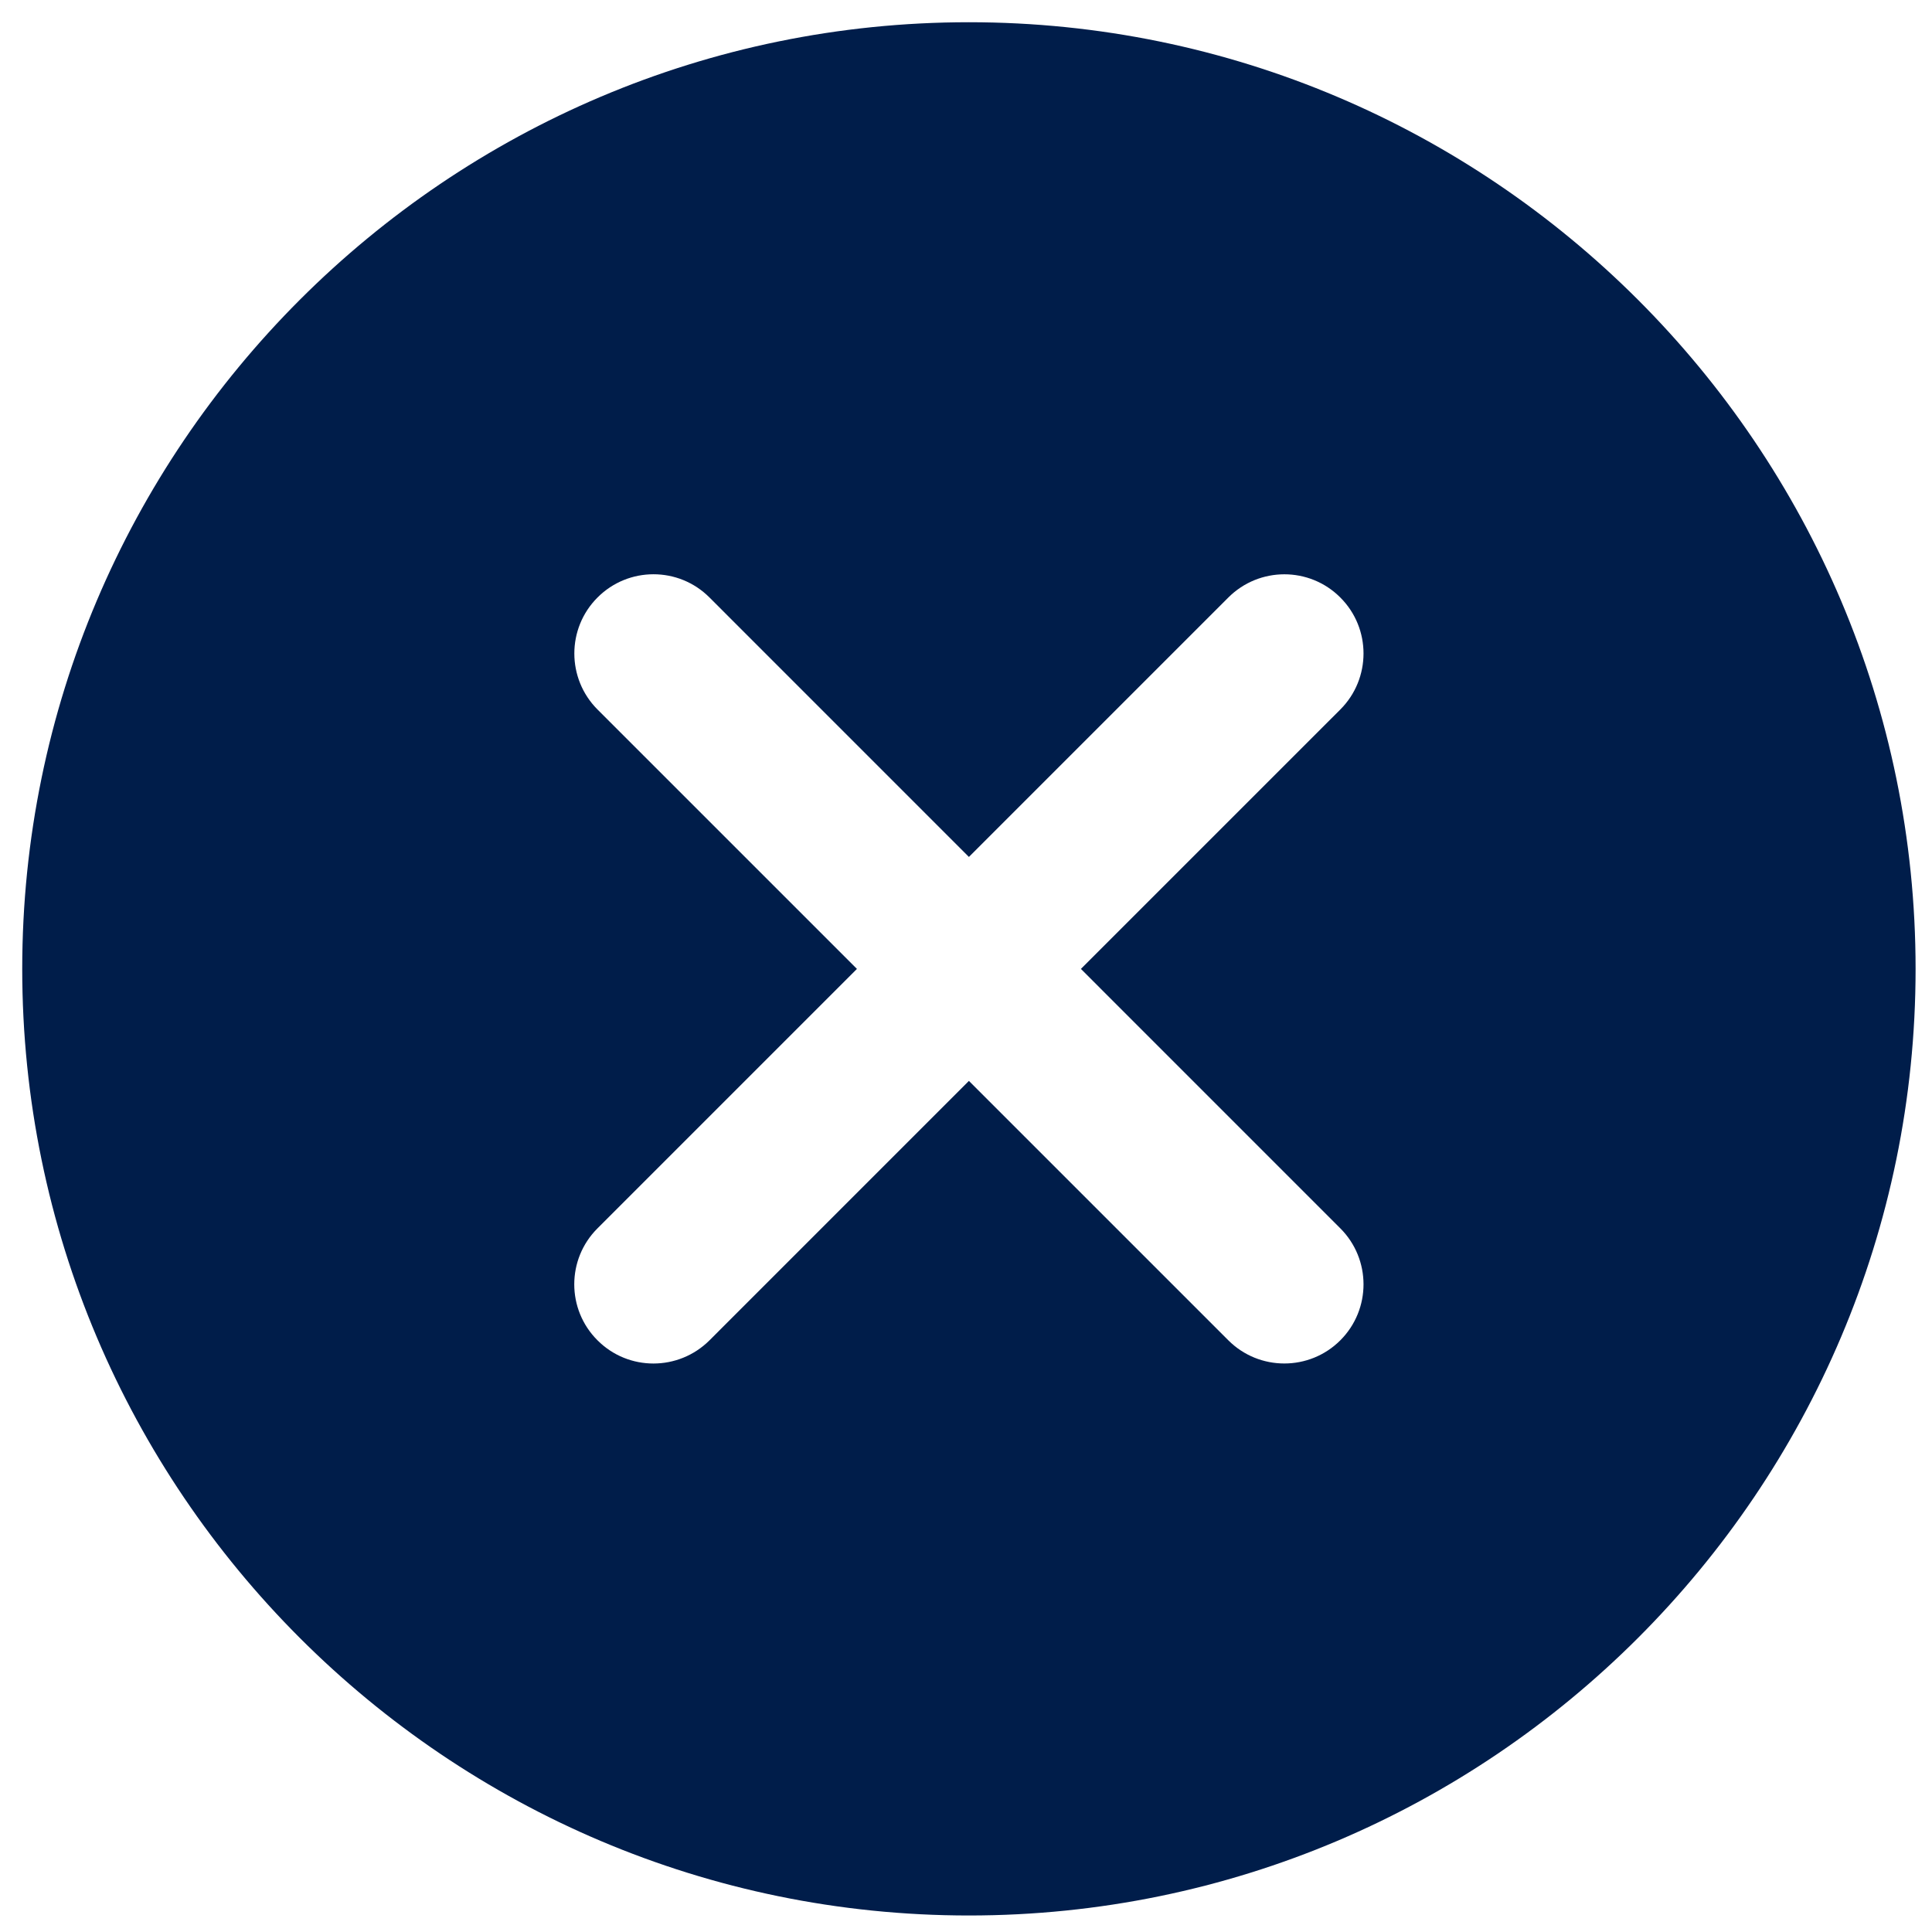 <svg xmlns="http://www.w3.org/2000/svg" xmlns:xlink="http://www.w3.org/1999/xlink" width="100" zoomAndPan="magnify" viewBox="0 0 75 75" height="100" preserveAspectRatio="xMidYMid meet" version="1.0"><defs><clipPath id="f9eb87e82e"><path d="M 0.863 0.863 L 74.363 0.863 L 74.363 74.363 L 0.863 74.363 Z M 0.863 0.863 " clip-rule="nonzero"/></clipPath></defs><g clip-path="url(#f9eb87e82e)"><path fill="#001d4a" d="M 37.613 0.863 C 57.879 0.863 74.363 17.348 74.363 37.613 C 74.363 57.875 57.879 74.359 37.613 74.359 C 17.348 74.359 0.863 57.875 0.863 37.613 C 0.863 17.348 17.348 0.863 37.613 0.863 Z M 47.684 23.195 L 37.613 33.266 L 27.543 23.195 C 26.344 21.992 24.395 21.992 23.195 23.195 C 21.996 24.395 21.996 26.34 23.195 27.543 L 33.266 37.613 L 23.195 47.684 C 21.992 48.883 21.992 50.832 23.195 52.031 C 24.395 53.234 26.34 53.23 27.543 52.031 L 37.613 41.961 L 47.684 52.031 C 48.883 53.23 50.832 53.23 52.031 52.031 C 53.234 50.828 53.23 48.883 52.031 47.684 L 41.961 37.613 L 52.031 27.543 C 53.23 26.344 53.234 24.395 52.031 23.195 C 50.832 21.992 48.883 21.996 47.684 23.195 Z M 47.684 23.195 " fill-opacity="1" fill-rule="evenodd"/></g></svg>